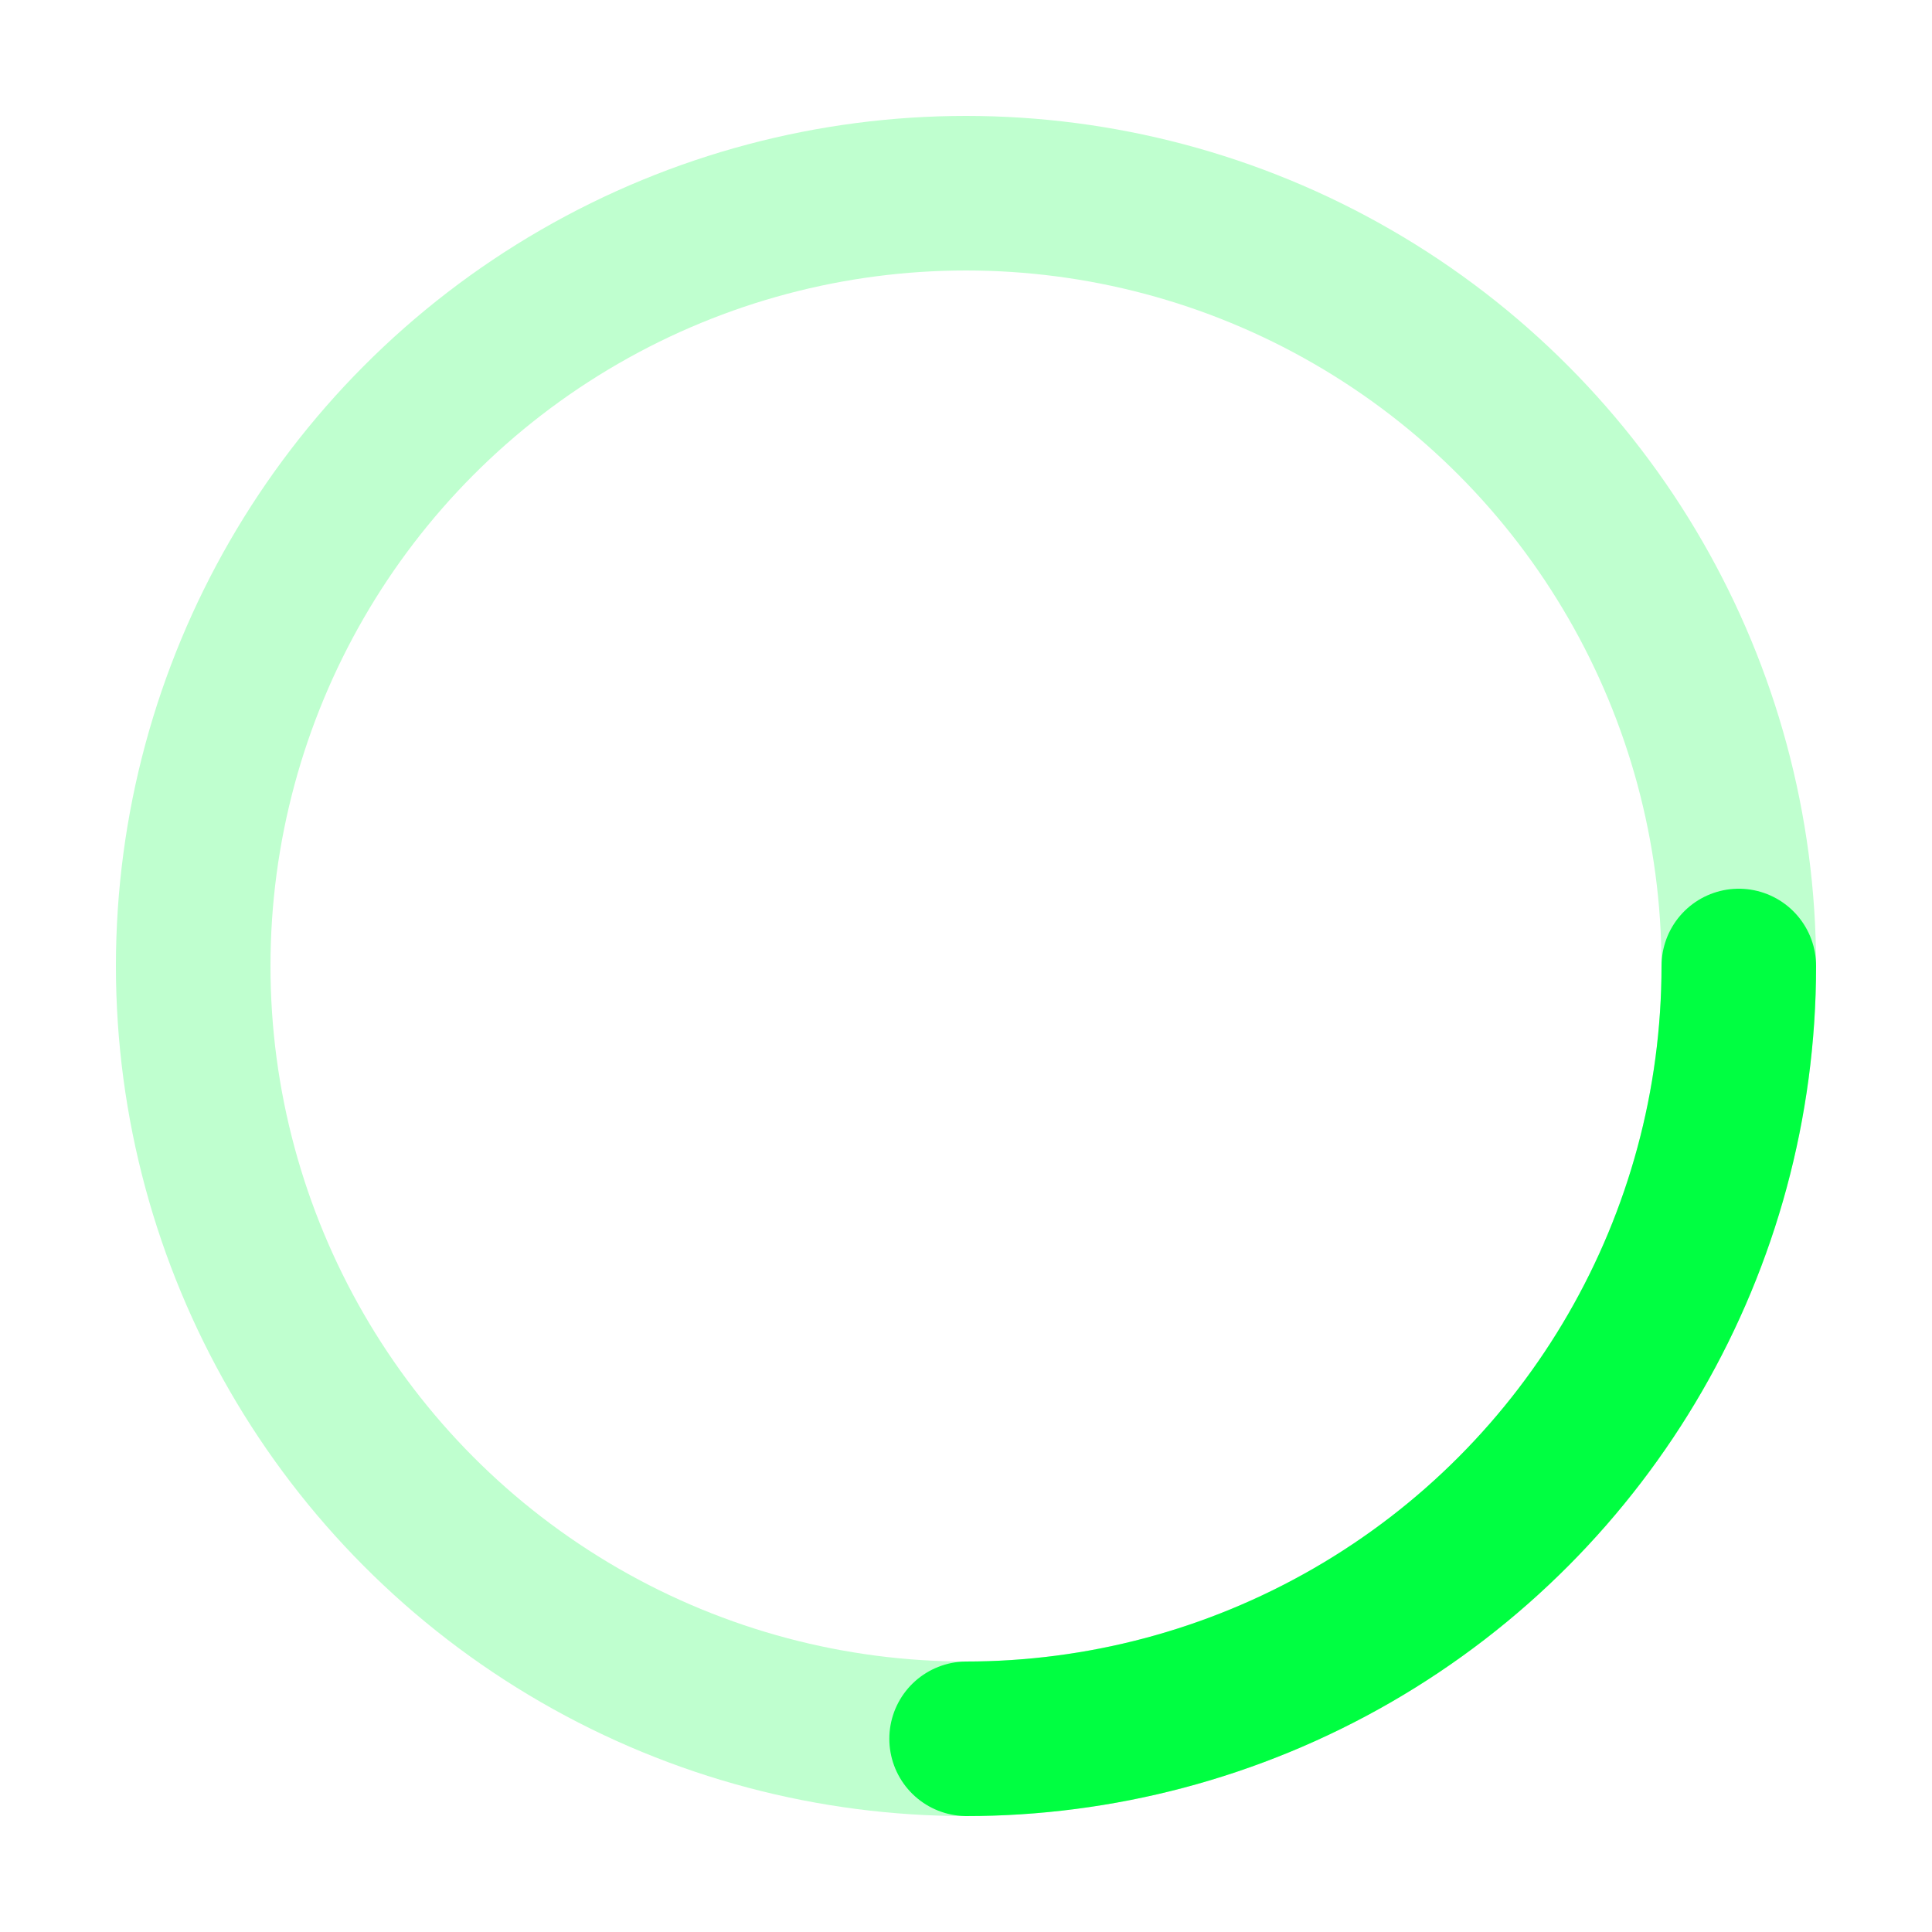 <!-- loader_spinner.svg -->
<svg xmlns="http://www.w3.org/2000/svg" width="55" height="55" viewBox="0 0 50 50">
  <circle cx="25" cy="25" r="20" fill="none" stroke="#00FF41" stroke-width="4" opacity="0.25"/>
  <circle cx="25" cy="25" r="20" fill="none" stroke="#00FF41" stroke-width="4" stroke-linecap="round" stroke-dasharray="31.4 188.4">
    <animateTransform attributeName="transform" type="rotate" from="0" to="360" dur="1s" repeatCount="indefinite"/>
  </circle>
</svg>
